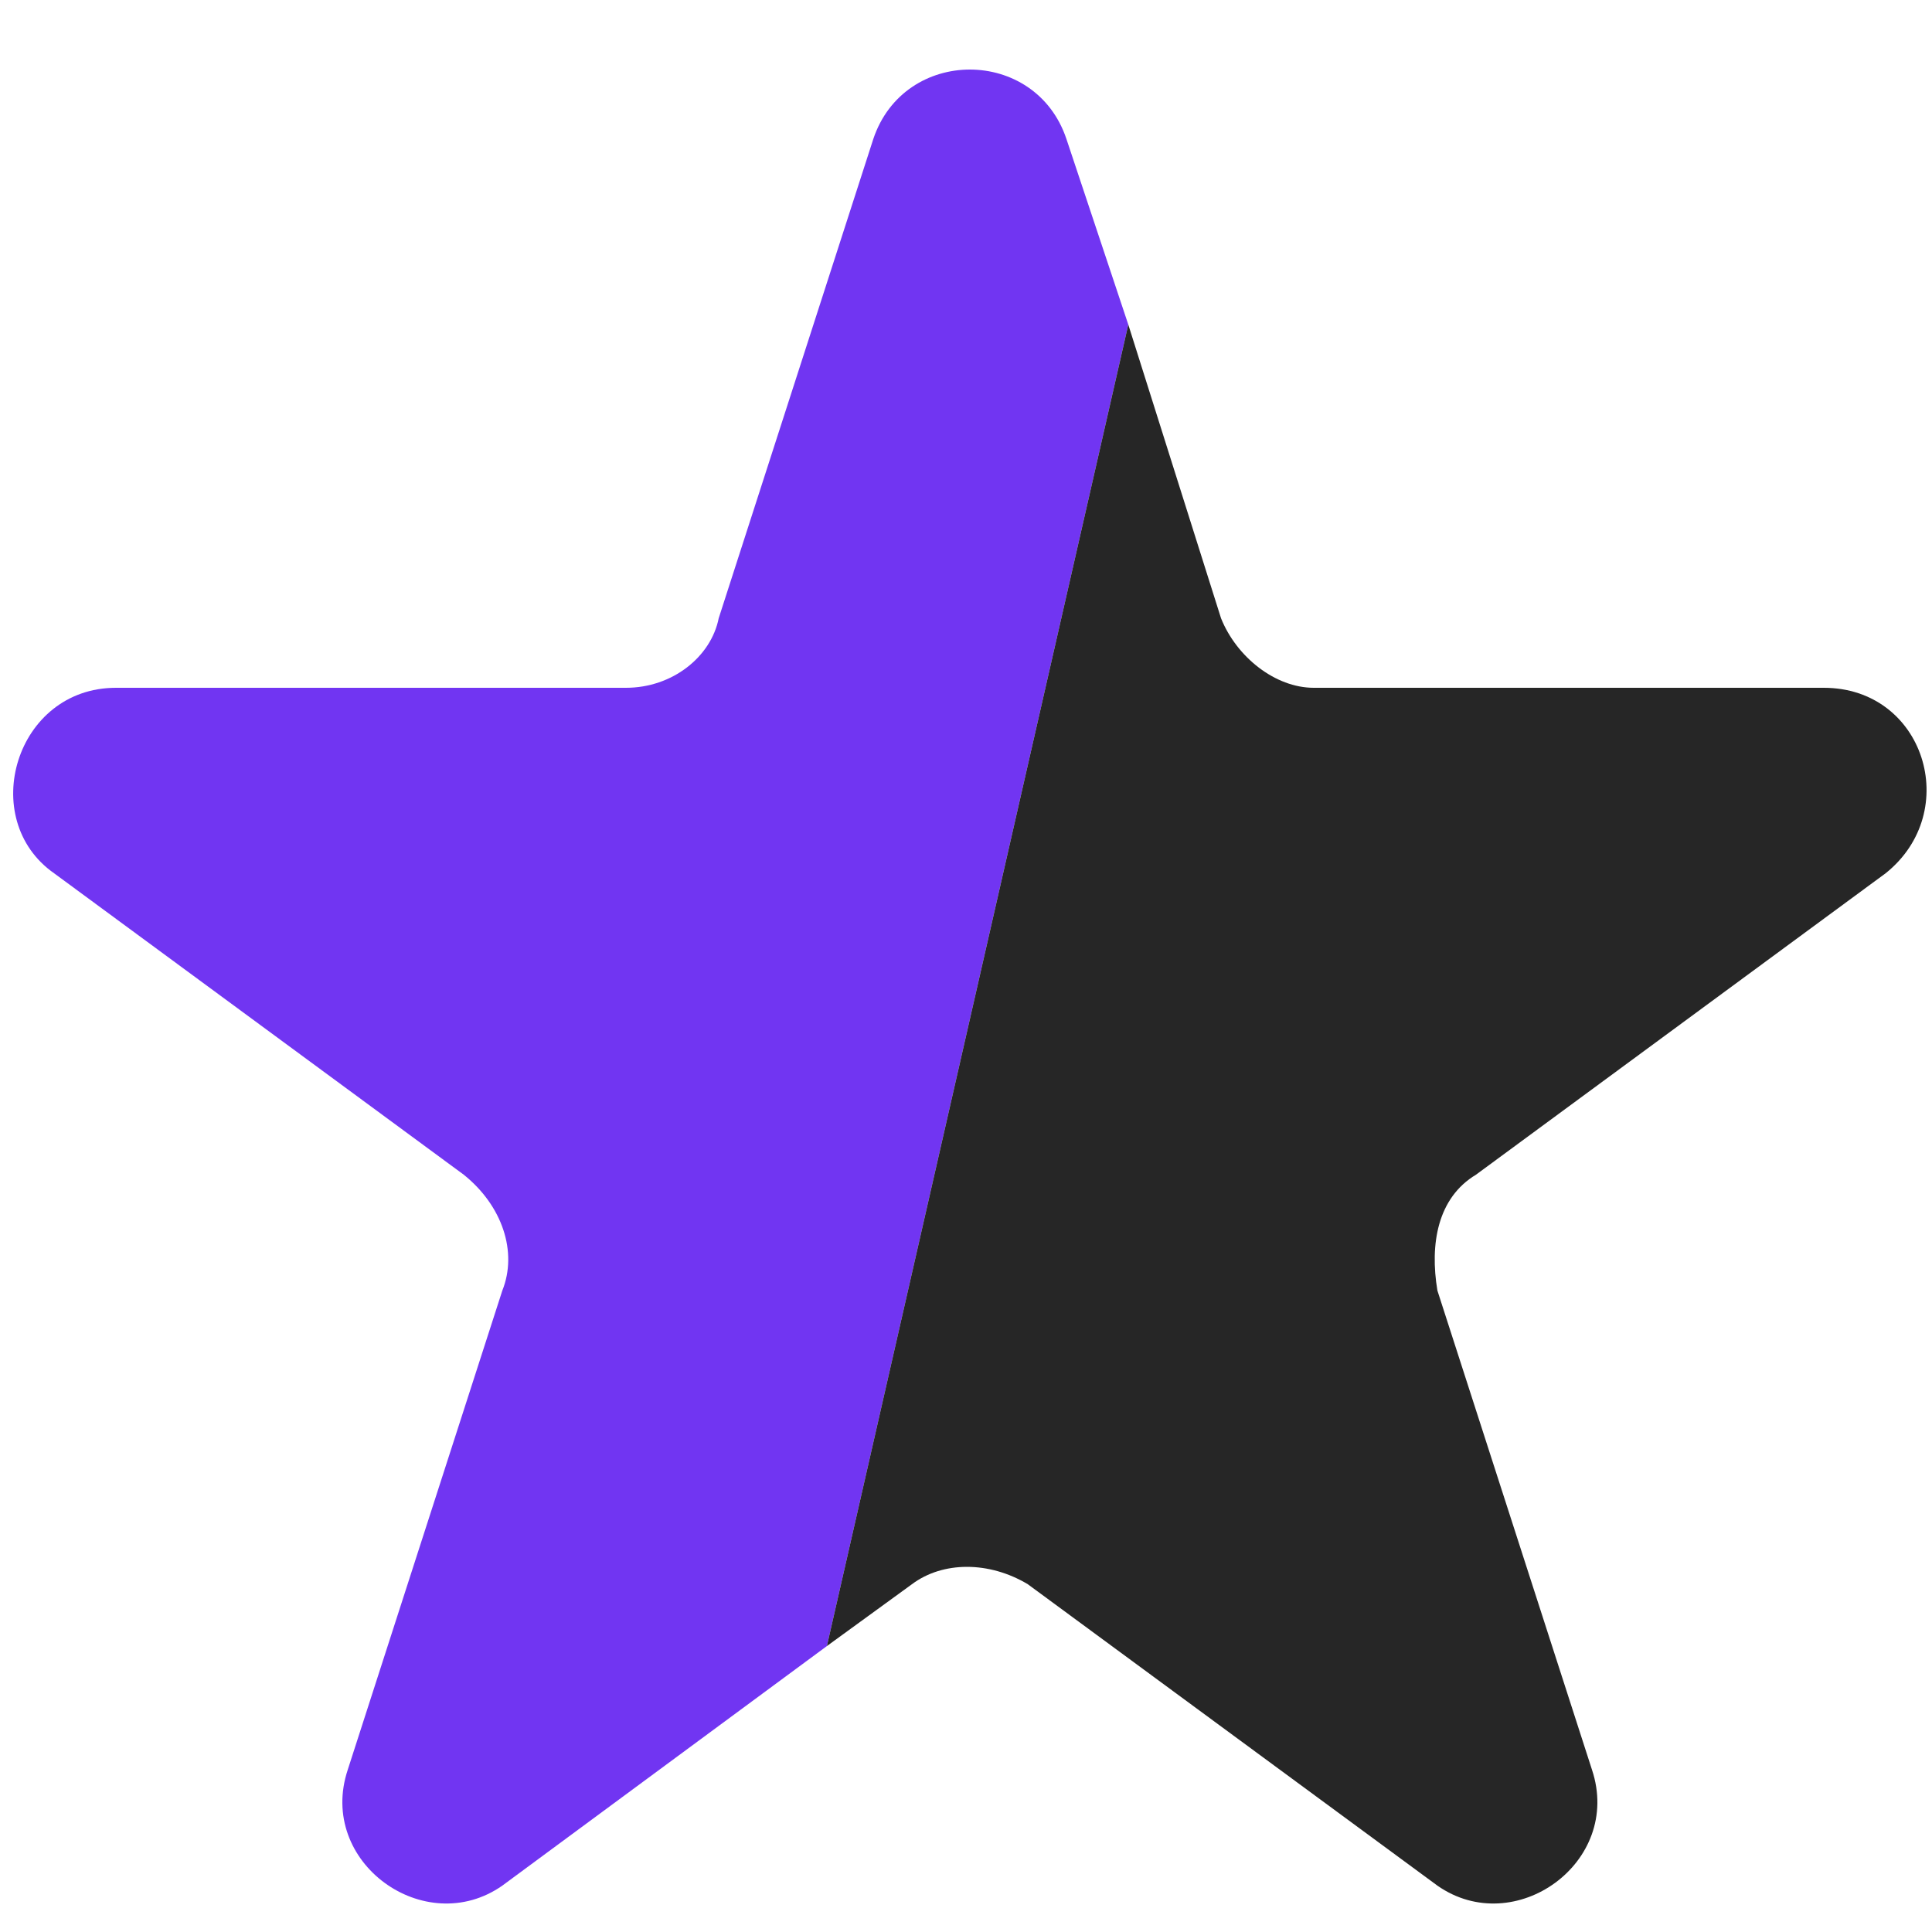 <?xml version="1.0" encoding="utf-8"?>
<!-- Generator: Adobe Illustrator 23.1.0, SVG Export Plug-In . SVG Version: 6.00 Build 0)  -->
<svg version="1.1" id="Слой_1" xmlns="http://www.w3.org/2000/svg" xmlns:xlink="http://www.w3.org/1999/xlink" x="0px" y="0px"
	 viewBox="0 0 25 25" style="enable-background:new 0 0 25 25;" xml:space="preserve">
<style type="text/css">
	.st0{fill:#7135F2;}
	.st1{fill:#262626;}
</style>
<path class="st0" d="M14.6,4.2l-3.9,17.1l-4.2,3.1c-1,0.7-2.4-0.3-2-1.5l2-6.2c0.2-0.5,0-1.1-0.5-1.5l-5.3-3.9
	c-1-0.7-0.5-2.4,0.8-2.4h6.6c0.6,0,1.1-0.4,1.2-0.9l2-6.2c0.4-1.2,2.1-1.2,2.5,0L14.6,4.2z"/>
<path class="st1" d="M18.6,16.7l2,6.2c0.4,1.2-1,2.2-2,1.5l-5.3-3.9c-0.5-0.3-1.1-0.3-1.5,0l-1.1,0.8l3.9-17.1L15.8,8
	C16,8.5,16.5,8.9,17,8.9h6.6c1.3,0,1.8,1.6,0.8,2.4l-5.3,3.9C18.6,15.5,18.5,16.1,18.6,16.7z"/>
</svg>
